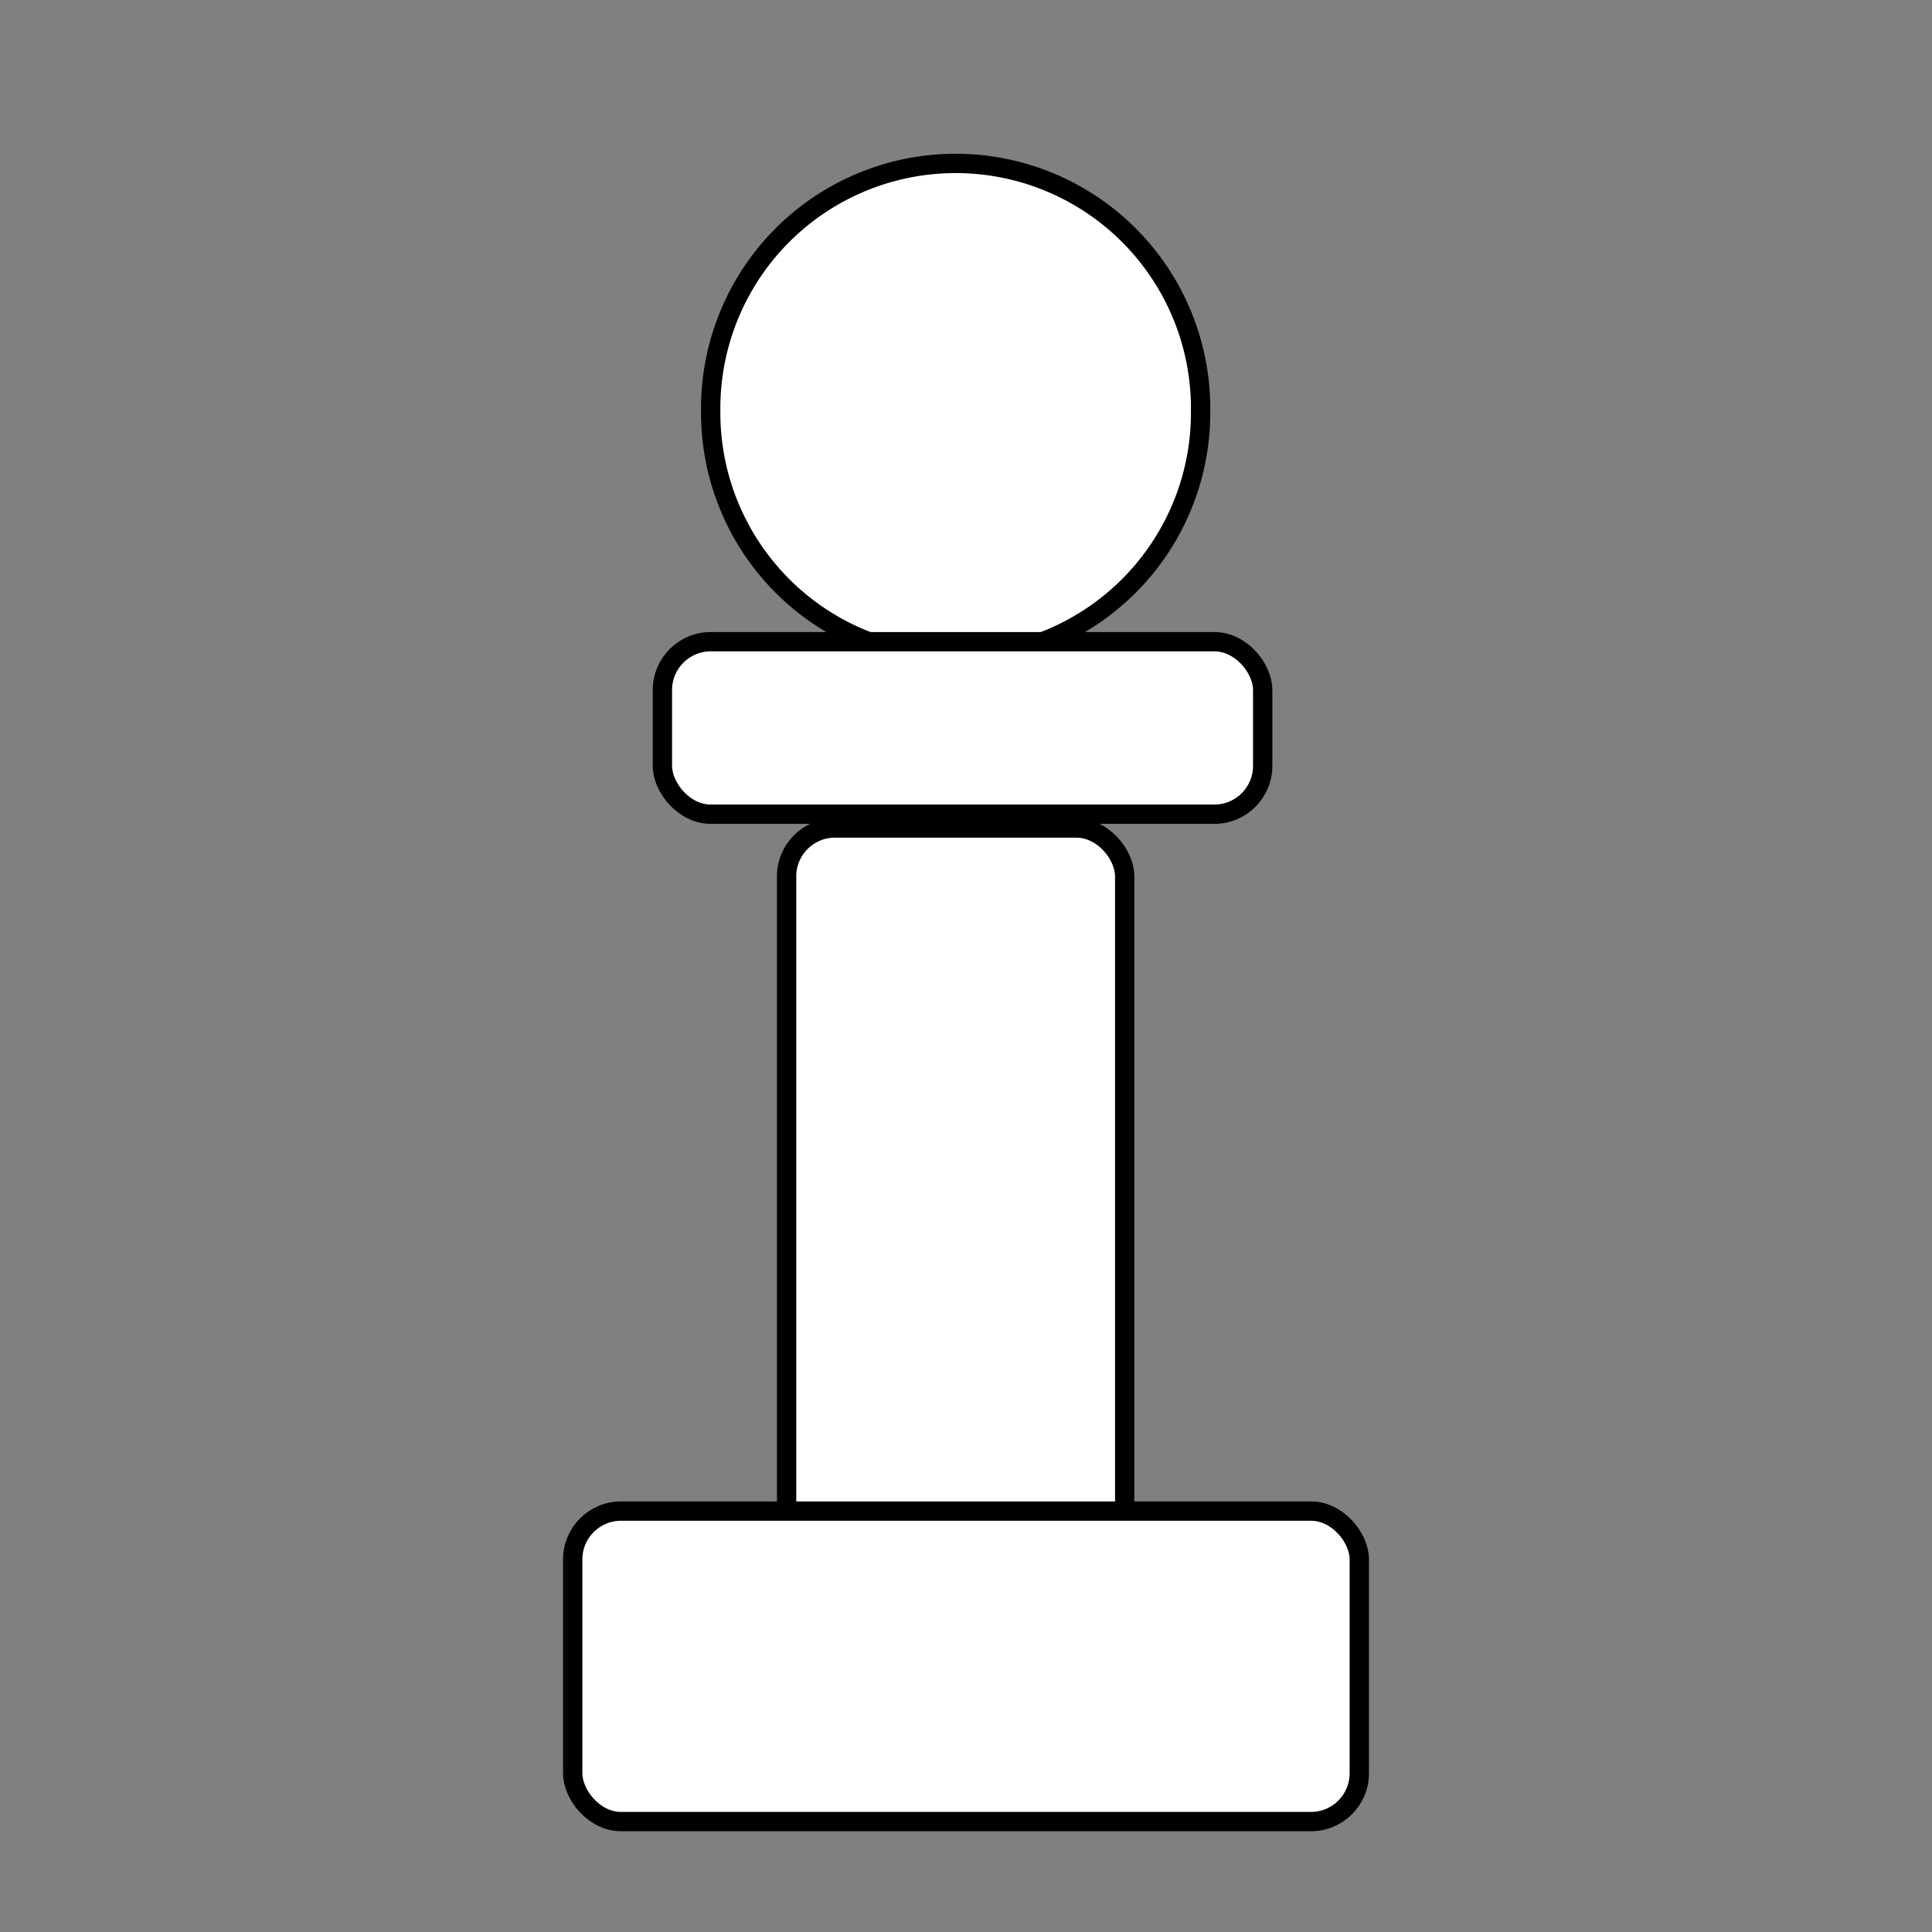 <?xml version="1.0" encoding="UTF-8" standalone="no"?>
<!-- Created with Inkscape (http://www.inkscape.org/) -->

<svg
   xmlns:dc="http://purl.org/dc/elements/1.1/"
   xmlns:cc="http://creativecommons.org/ns#"
   xmlns:rdf="http://www.w3.org/1999/02/22-rdf-syntax-ns#"
   xmlns:svg="http://www.w3.org/2000/svg"
   xmlns="http://www.w3.org/2000/svg"
   xmlns:sodipodi="http://sodipodi.sourceforge.net/DTD/sodipodi-0.dtd"
   xmlns:inkscape="http://www.inkscape.org/namespaces/inkscape"
   width="100"
   height="100"
   id="svg2"
   version="1.1"
   inkscape:version="0.48.2 r9819"
   sodipodi:docname="W_bishop.svg">
  <rect width="100%" height="100%" fill="#808080" stroke="none"/>
  <defs
     id="defs4" />
  <sodipodi:namedview
     id="base"
     pagecolor="#ffffff"
     bordercolor="#666666"
     borderopacity="1.0"
     inkscape:pageopacity="0.0"
     inkscape:pageshadow="2"
     inkscape:zoom="2.8"
     inkscape:cx="14.067035"
     inkscape:cy="64.861523"
     inkscape:document-units="px"
     inkscape:current-layer="layer1"
     showgrid="false"
     inkscape:window-width="1680"
     inkscape:window-height="988"
     inkscape:window-x="-8"
     inkscape:window-y="-8"
     inkscape:window-maximized="1" />
  <g
     inkscape:label="Layer 1"
     inkscape:groupmode="layer"
     id="layer1"
     transform="translate(0,-952.362)">
    <g
       id="g3007"
       style="fill:#ffffff;fill-opacity:1;stroke:#000000;stroke-opacity:1">
      <path
         transform="translate(0,952.362)"
         d="m 62.143,21.25 a 12.679,12.679 0 1 1 -25.357,0 12.679,12.679 0 1 1 25.357,0 z"
         sodipodi:ry="12.678572"
         sodipodi:rx="12.678572"
         sodipodi:cy="21.25"
         sodipodi:cx="49.464287"
         id="path2999"
         style="fill:#ffffff;fill-opacity:1;stroke:#000000;stroke-opacity:1"
         sodipodi:type="arc" />
      <rect
         ry="2.5"
         transform="translate(0,952.362)"
         y="33.214"
         x="34.286"
         height="8.929"
         width="31.071"
         id="rect3001"
         style="fill:#ffffff;fill-opacity:1;stroke:#000000;stroke-opacity:1" />
      <rect
         ry="2.5"
         transform="translate(0,952.362)"
         y="42.857"
         x="40.714"
         height="39.286"
         width="17.5"
         id="rect3003"
         style="fill:#ffffff;fill-opacity:1;stroke:#000000;stroke-opacity:1" />
      <rect
         ry="2.5"
         transform="translate(0,952.362)"
         y="78.214"
         x="29.643"
         height="16.071"
         width="40.714"
         id="rect3005"
         style="fill:#ffffff;fill-opacity:1;stroke:#000000;stroke-opacity:1" />
    </g>
  </g>
</svg>
